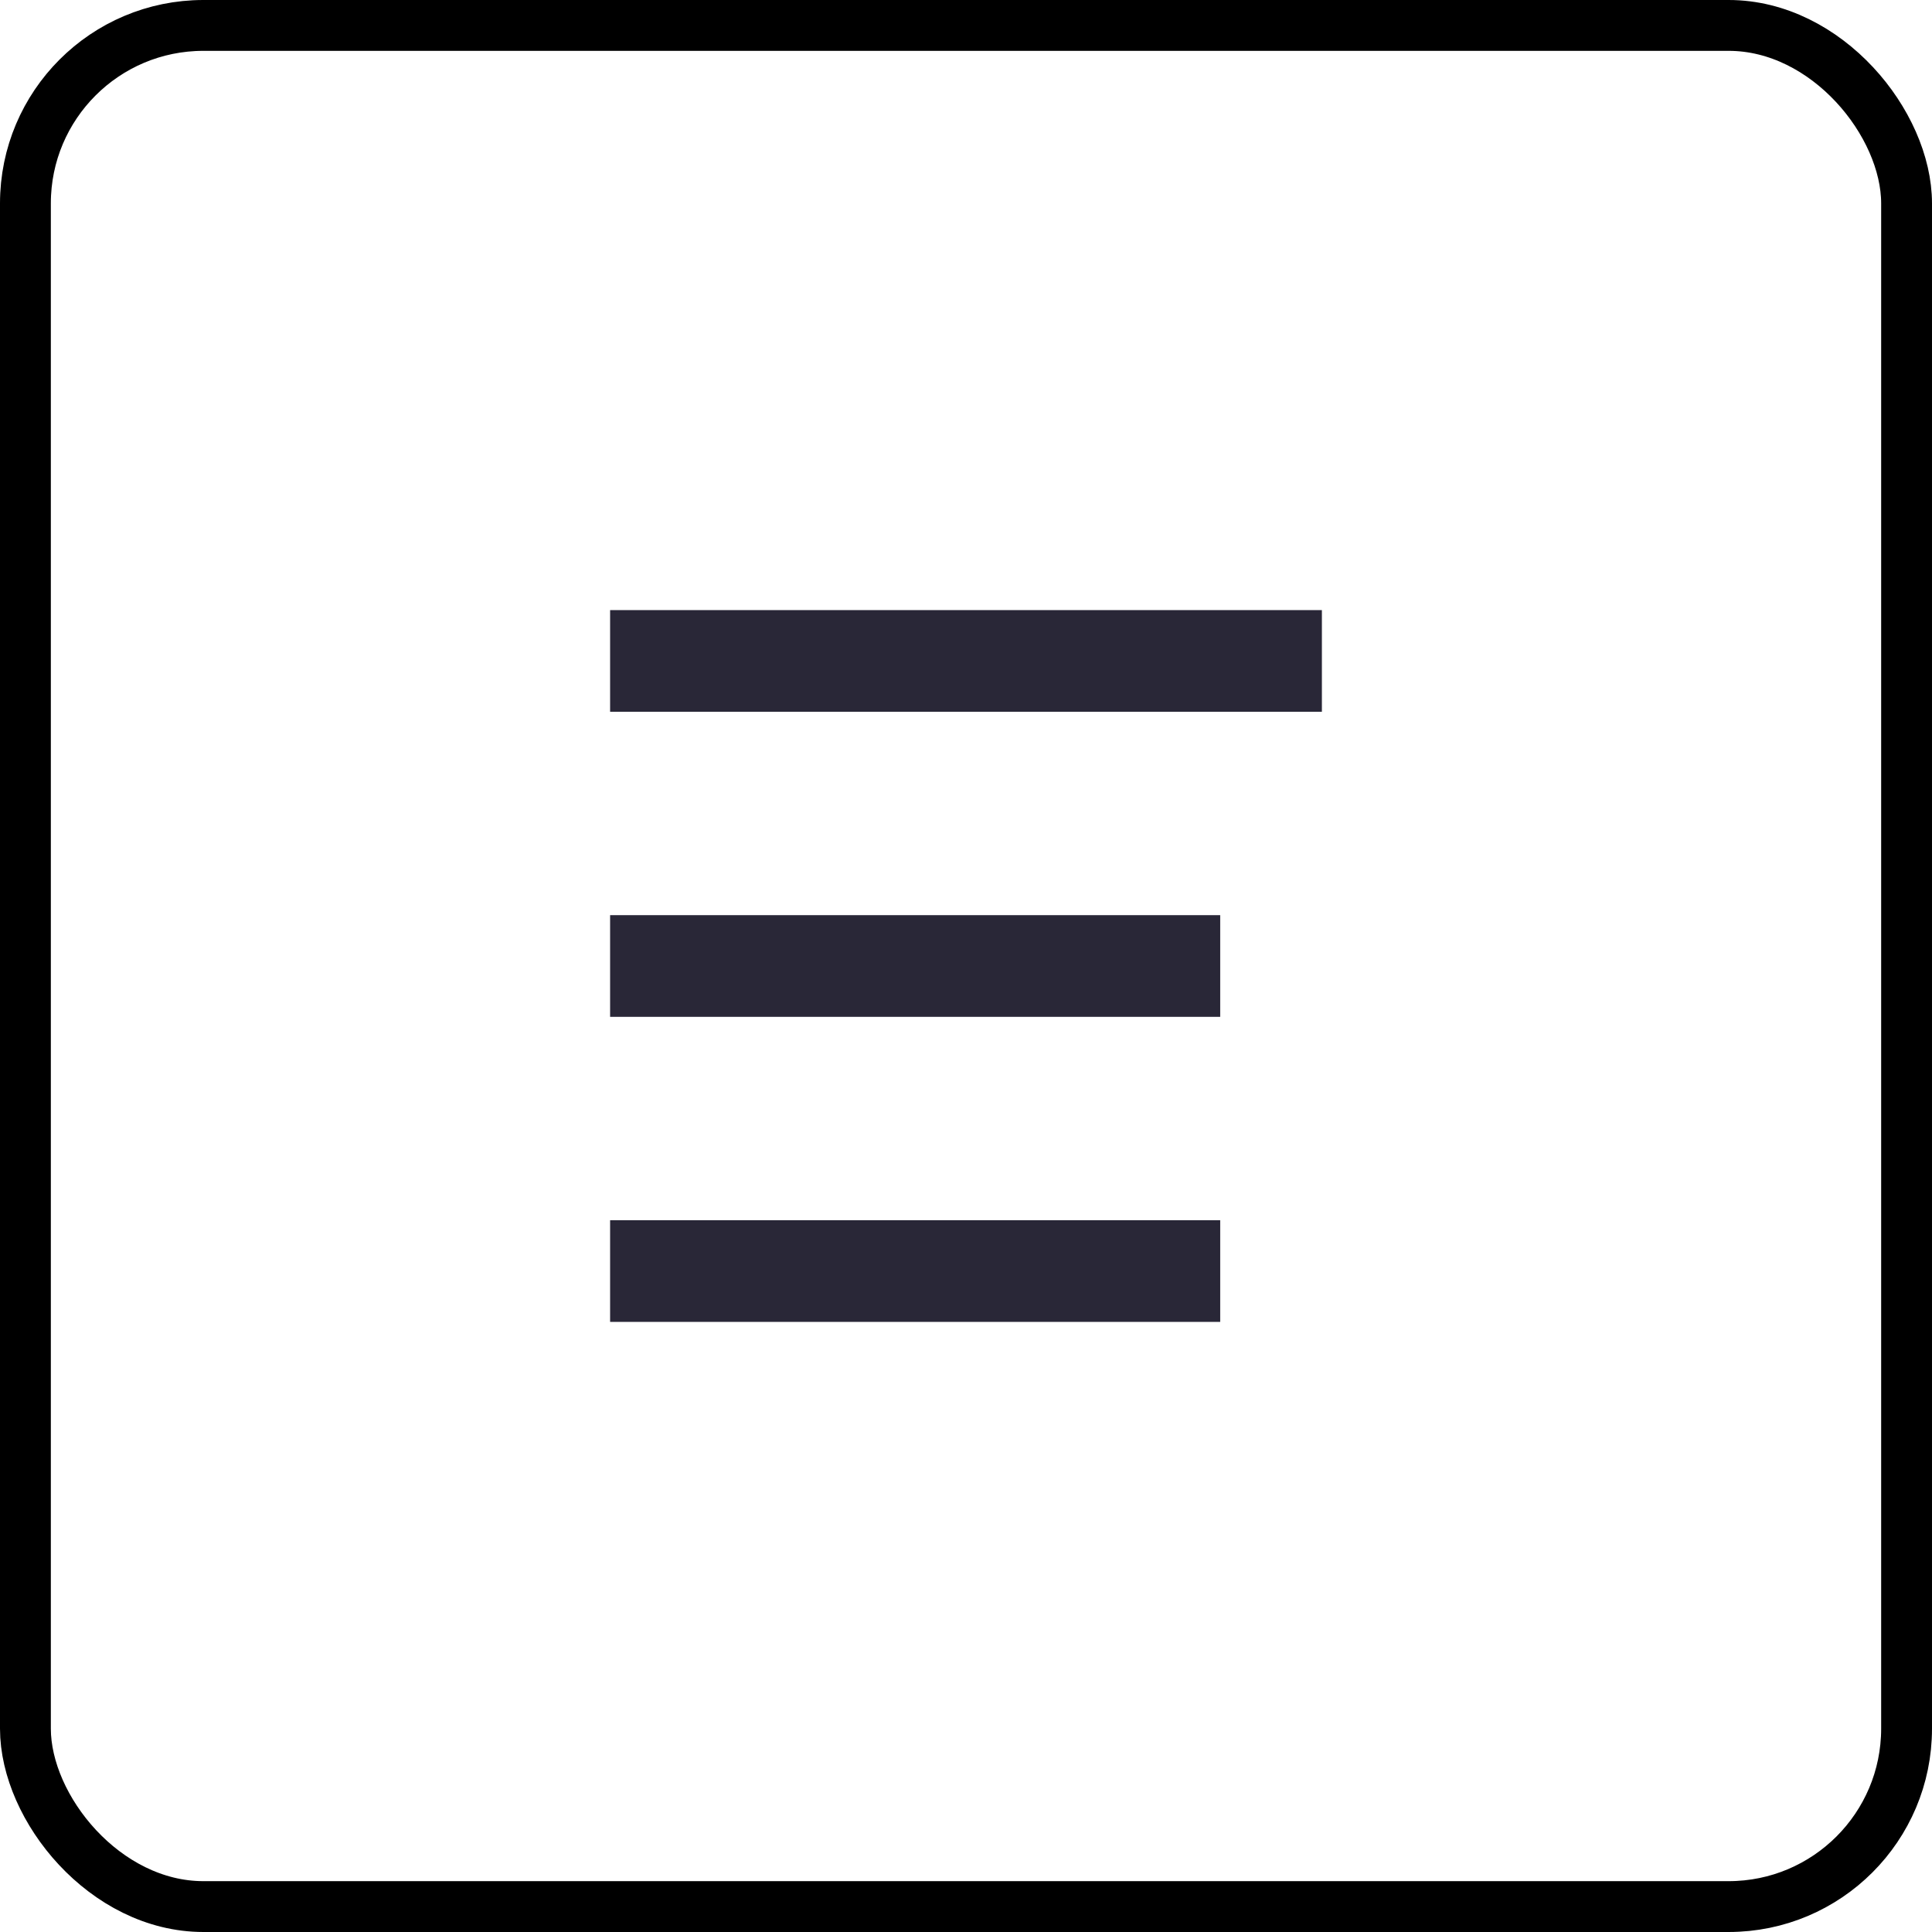 <svg width="38" height="38" viewBox="0 0 38 38" fill="none" xmlns="http://www.w3.org/2000/svg">
<rect x="12" y="12" width="14" height="2" fill="#292737"/>
<rect x="12" y="18" width="12" height="2" fill="#292737"/>
<rect x="12" y="24" width="12" height="2" fill="#292737"/>
<rect x="0.5" y="0.5" width="37" height="37" rx="3.5" stroke="black"/>
</svg>
